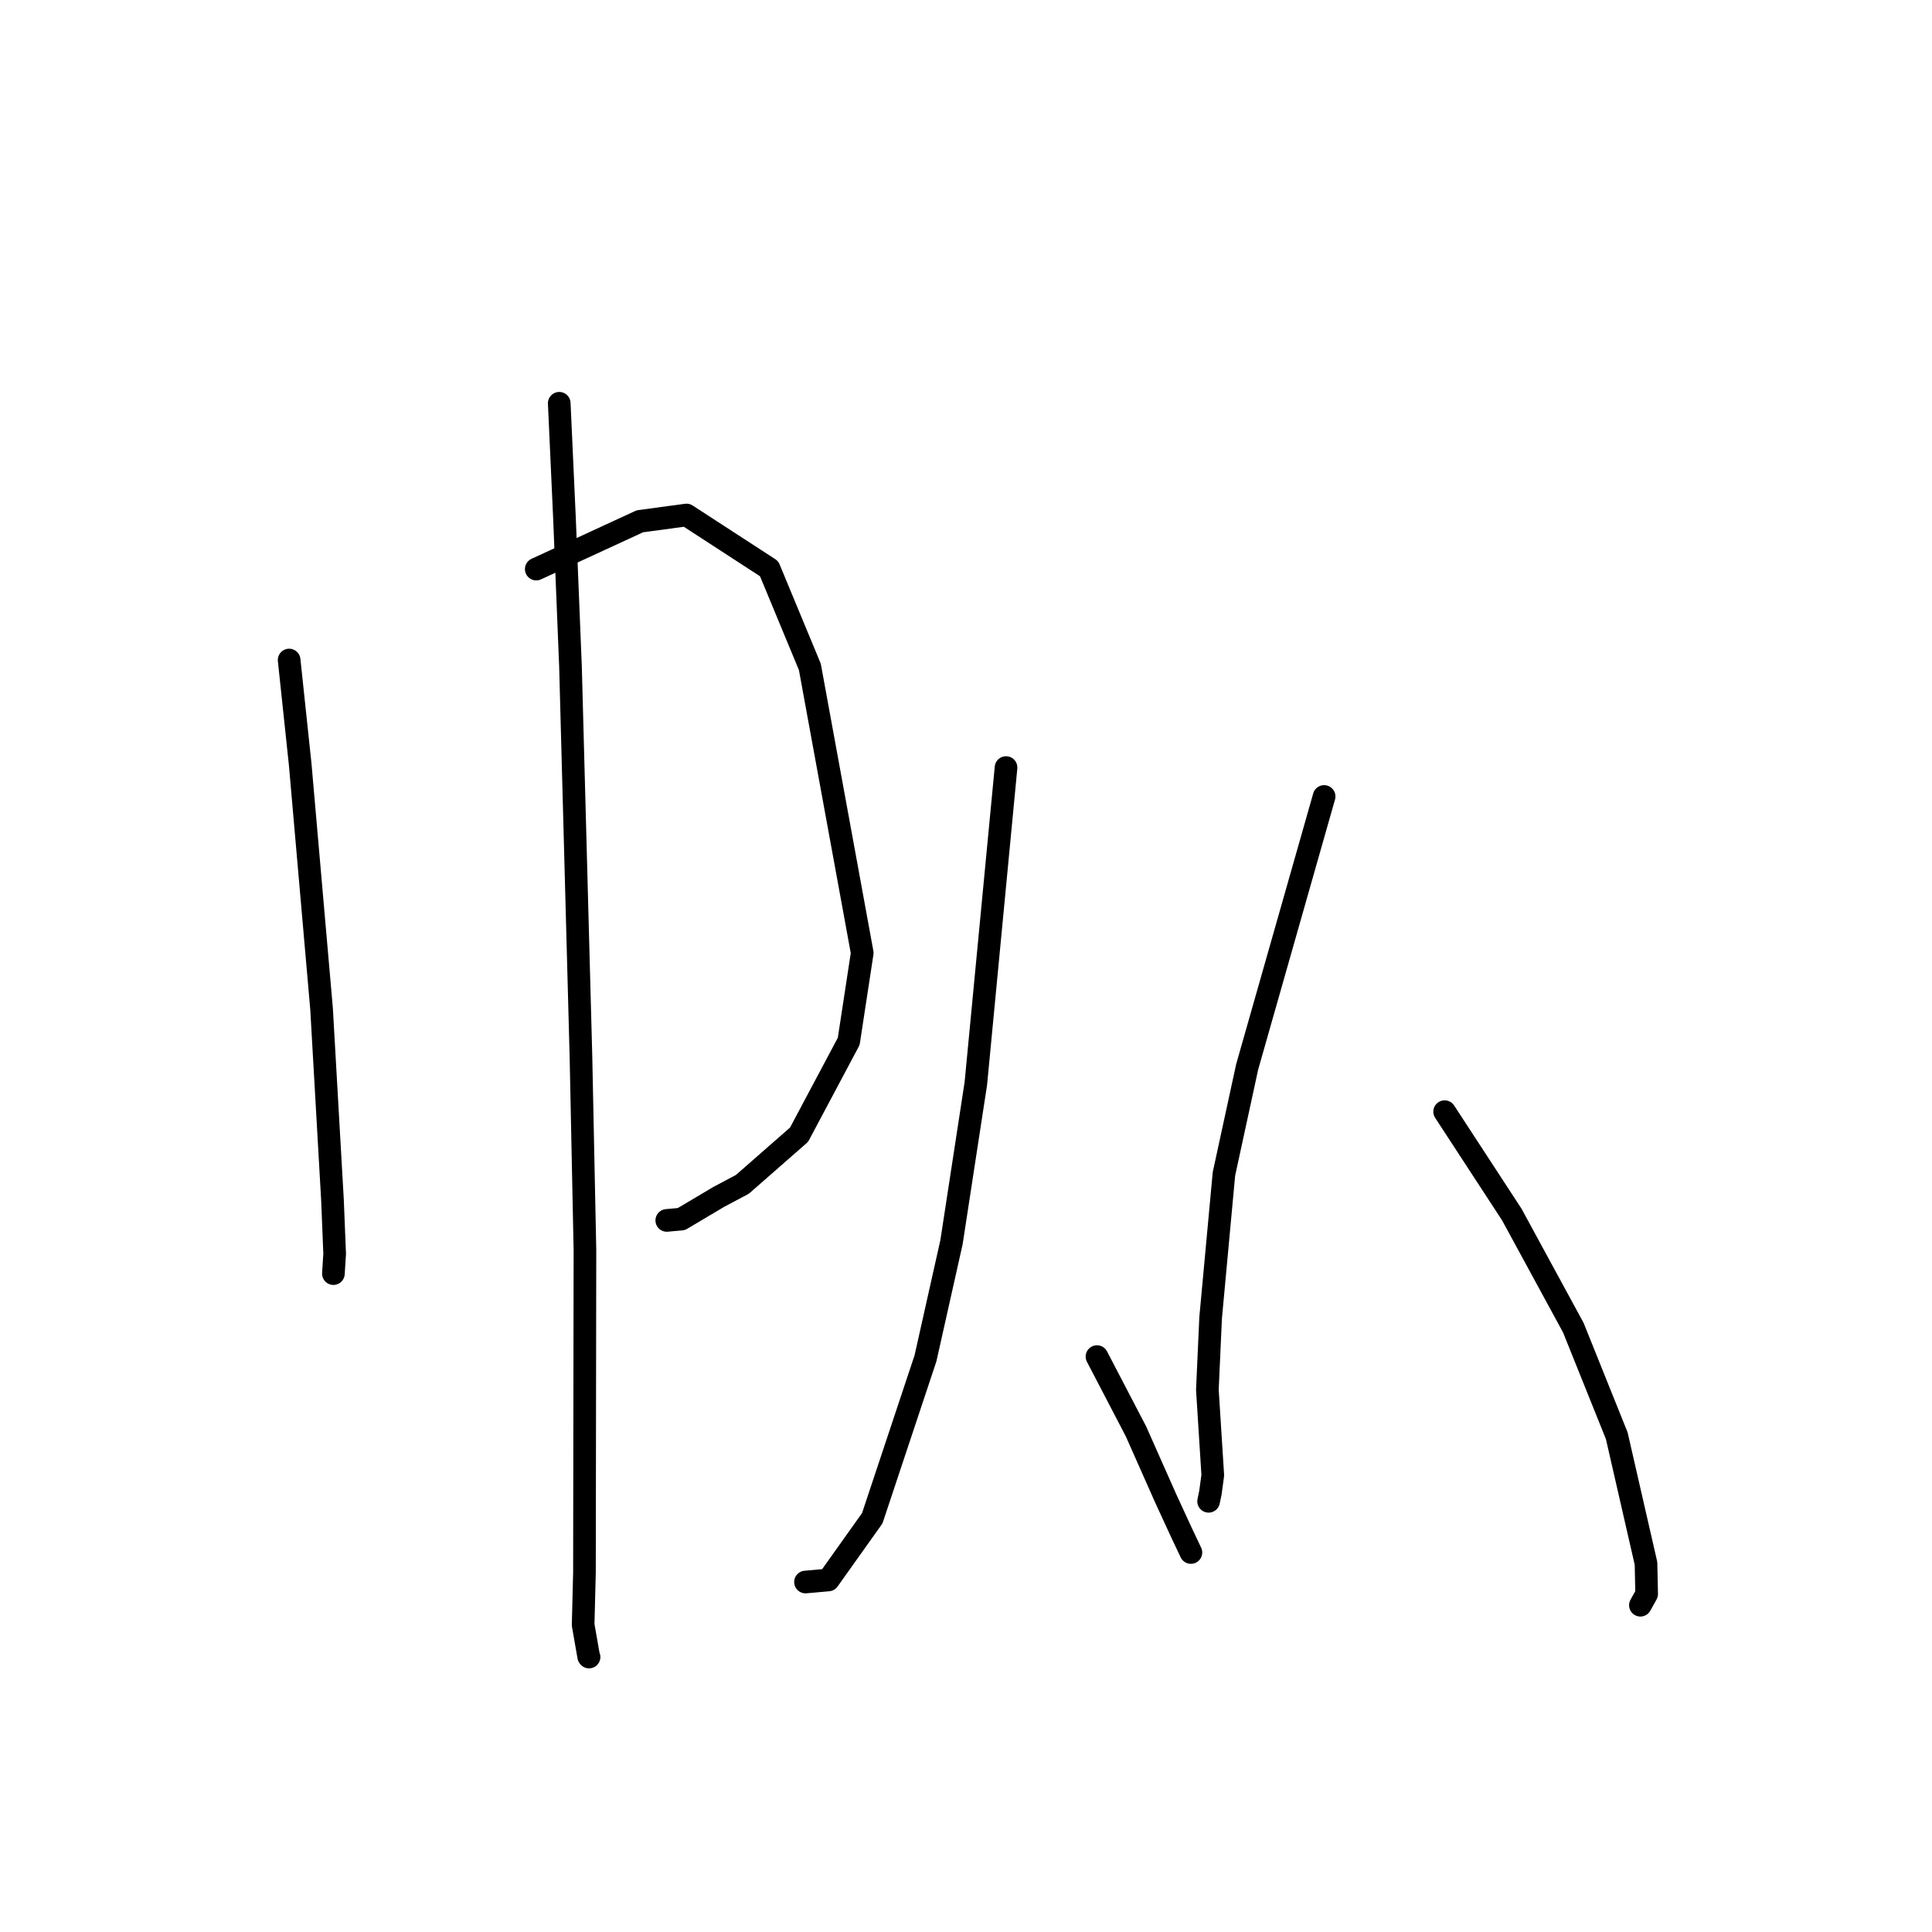 <?xml version="1.0" standalone="no"?>
    <svg width="256" height="256" xmlns="http://www.w3.org/2000/svg" version="1.1">
    <polyline stroke="black" stroke-width="3" stroke-linecap="round" fill="transparent" stroke-linejoin="round" points="38.312 87.457 39.777 101.274 42.609 133.676 44.057 159.034 44.344 166.144 44.178 168.737 44.177 168.756 44.177 168.76 " />
        <polyline stroke="black" stroke-width="3" stroke-linecap="round" fill="transparent" stroke-linejoin="round" points="71.057 75.408 84.794 69.073 90.966 68.241 101.912 75.352 107.311 88.369 114.25 126.267 112.46 137.985 105.882 150.351 98.373 156.931 95.262 158.581 90.283 161.537 88.528 161.695 88.351 161.711 " />
        <polyline stroke="black" stroke-width="3" stroke-linecap="round" fill="transparent" stroke-linejoin="round" points="74.103 53.436 74.795 68.65 75.593 88.308 76.982 140.102 77.508 165.648 77.443 208.35 77.269 215.302 78.003 219.504 78.049 219.56 78.053 219.566 " />
        <polyline stroke="black" stroke-width="3" stroke-linecap="round" fill="transparent" stroke-linejoin="round" points="133.305 101.704 129.305 143.57 126.079 164.595 122.633 179.979 115.579 201.177 109.758 209.356 107.008 209.601 106.732 209.625 " />
        <polyline stroke="black" stroke-width="3" stroke-linecap="round" fill="transparent" stroke-linejoin="round" points="145.355 179.755 150.52 189.662 154.457 198.532 156.604 203.188 157.793 205.696 157.802 205.715 " />
        <polyline stroke="black" stroke-width="3" stroke-linecap="round" fill="transparent" stroke-linejoin="round" points="175.452 105.537 165.254 141.375 162.177 155.557 160.414 174.62 159.983 184.154 160.7 195.479 160.387 197.777 160.166 198.83 160.146 198.93 " />
        <polyline stroke="black" stroke-width="3" stroke-linecap="round" fill="transparent" stroke-linejoin="round" points="191.422 147.3 200.327 160.942 208.473 175.922 214.229 190.241 218.103 207.156 218.191 211.211 217.437 212.565 217.362 212.7 " />
        </svg>